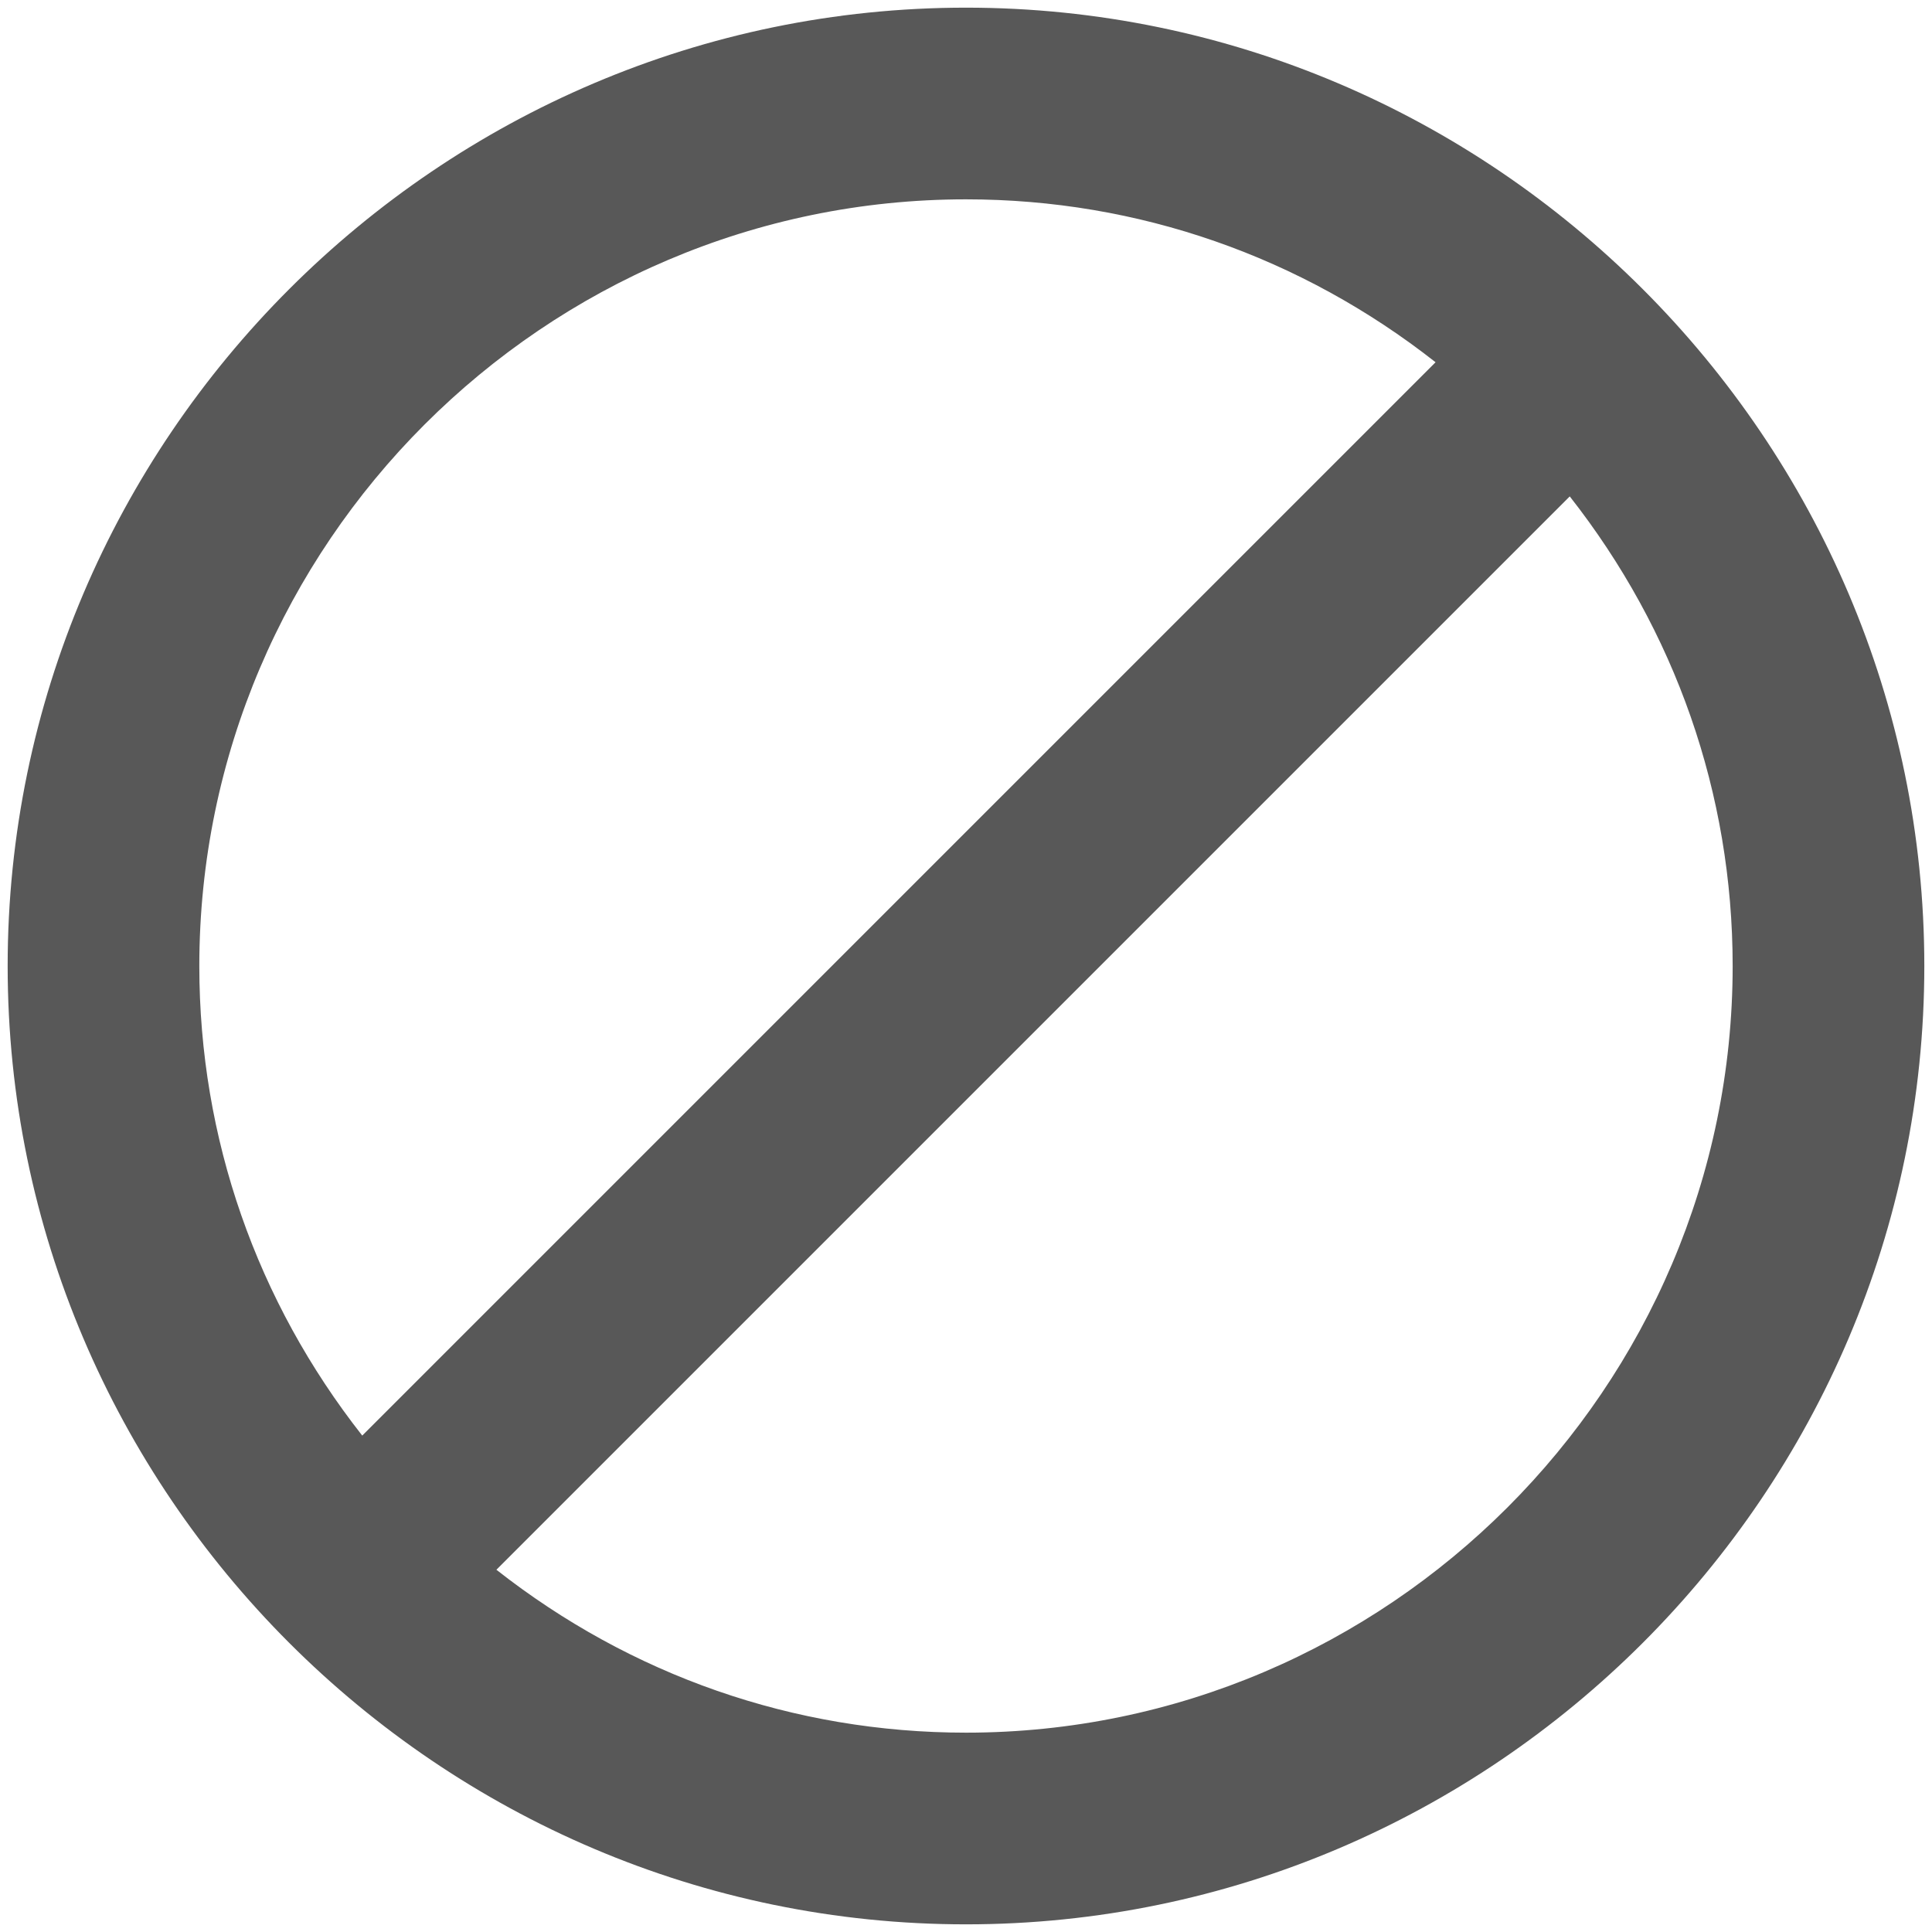 <svg width="84" height="84" viewBox="0 0 84 84" fill="none" xmlns="http://www.w3.org/2000/svg">
<path d="M42 0.333C19.083 0.333 0.333 19.083 0.333 42C0.333 64.917 19.083 83.667 42 83.667C64.916 83.667 83.666 64.917 83.666 42C83.666 19.083 64.916 0.333 42 0.333ZM8.666 42C8.666 23.667 23.666 8.667 42 8.667C49.5 8.667 56.583 11.167 62.416 15.75L15.75 62.417C11.166 56.583 8.666 49.5 8.666 42ZM42 75.333C34.5 75.333 27.416 72.833 21.583 68.25L68.25 21.583C72.833 27.417 75.333 34.5 75.333 42C75.333 60.333 60.333 75.333 42 75.333Z" fill="#585858"/>
</svg>
